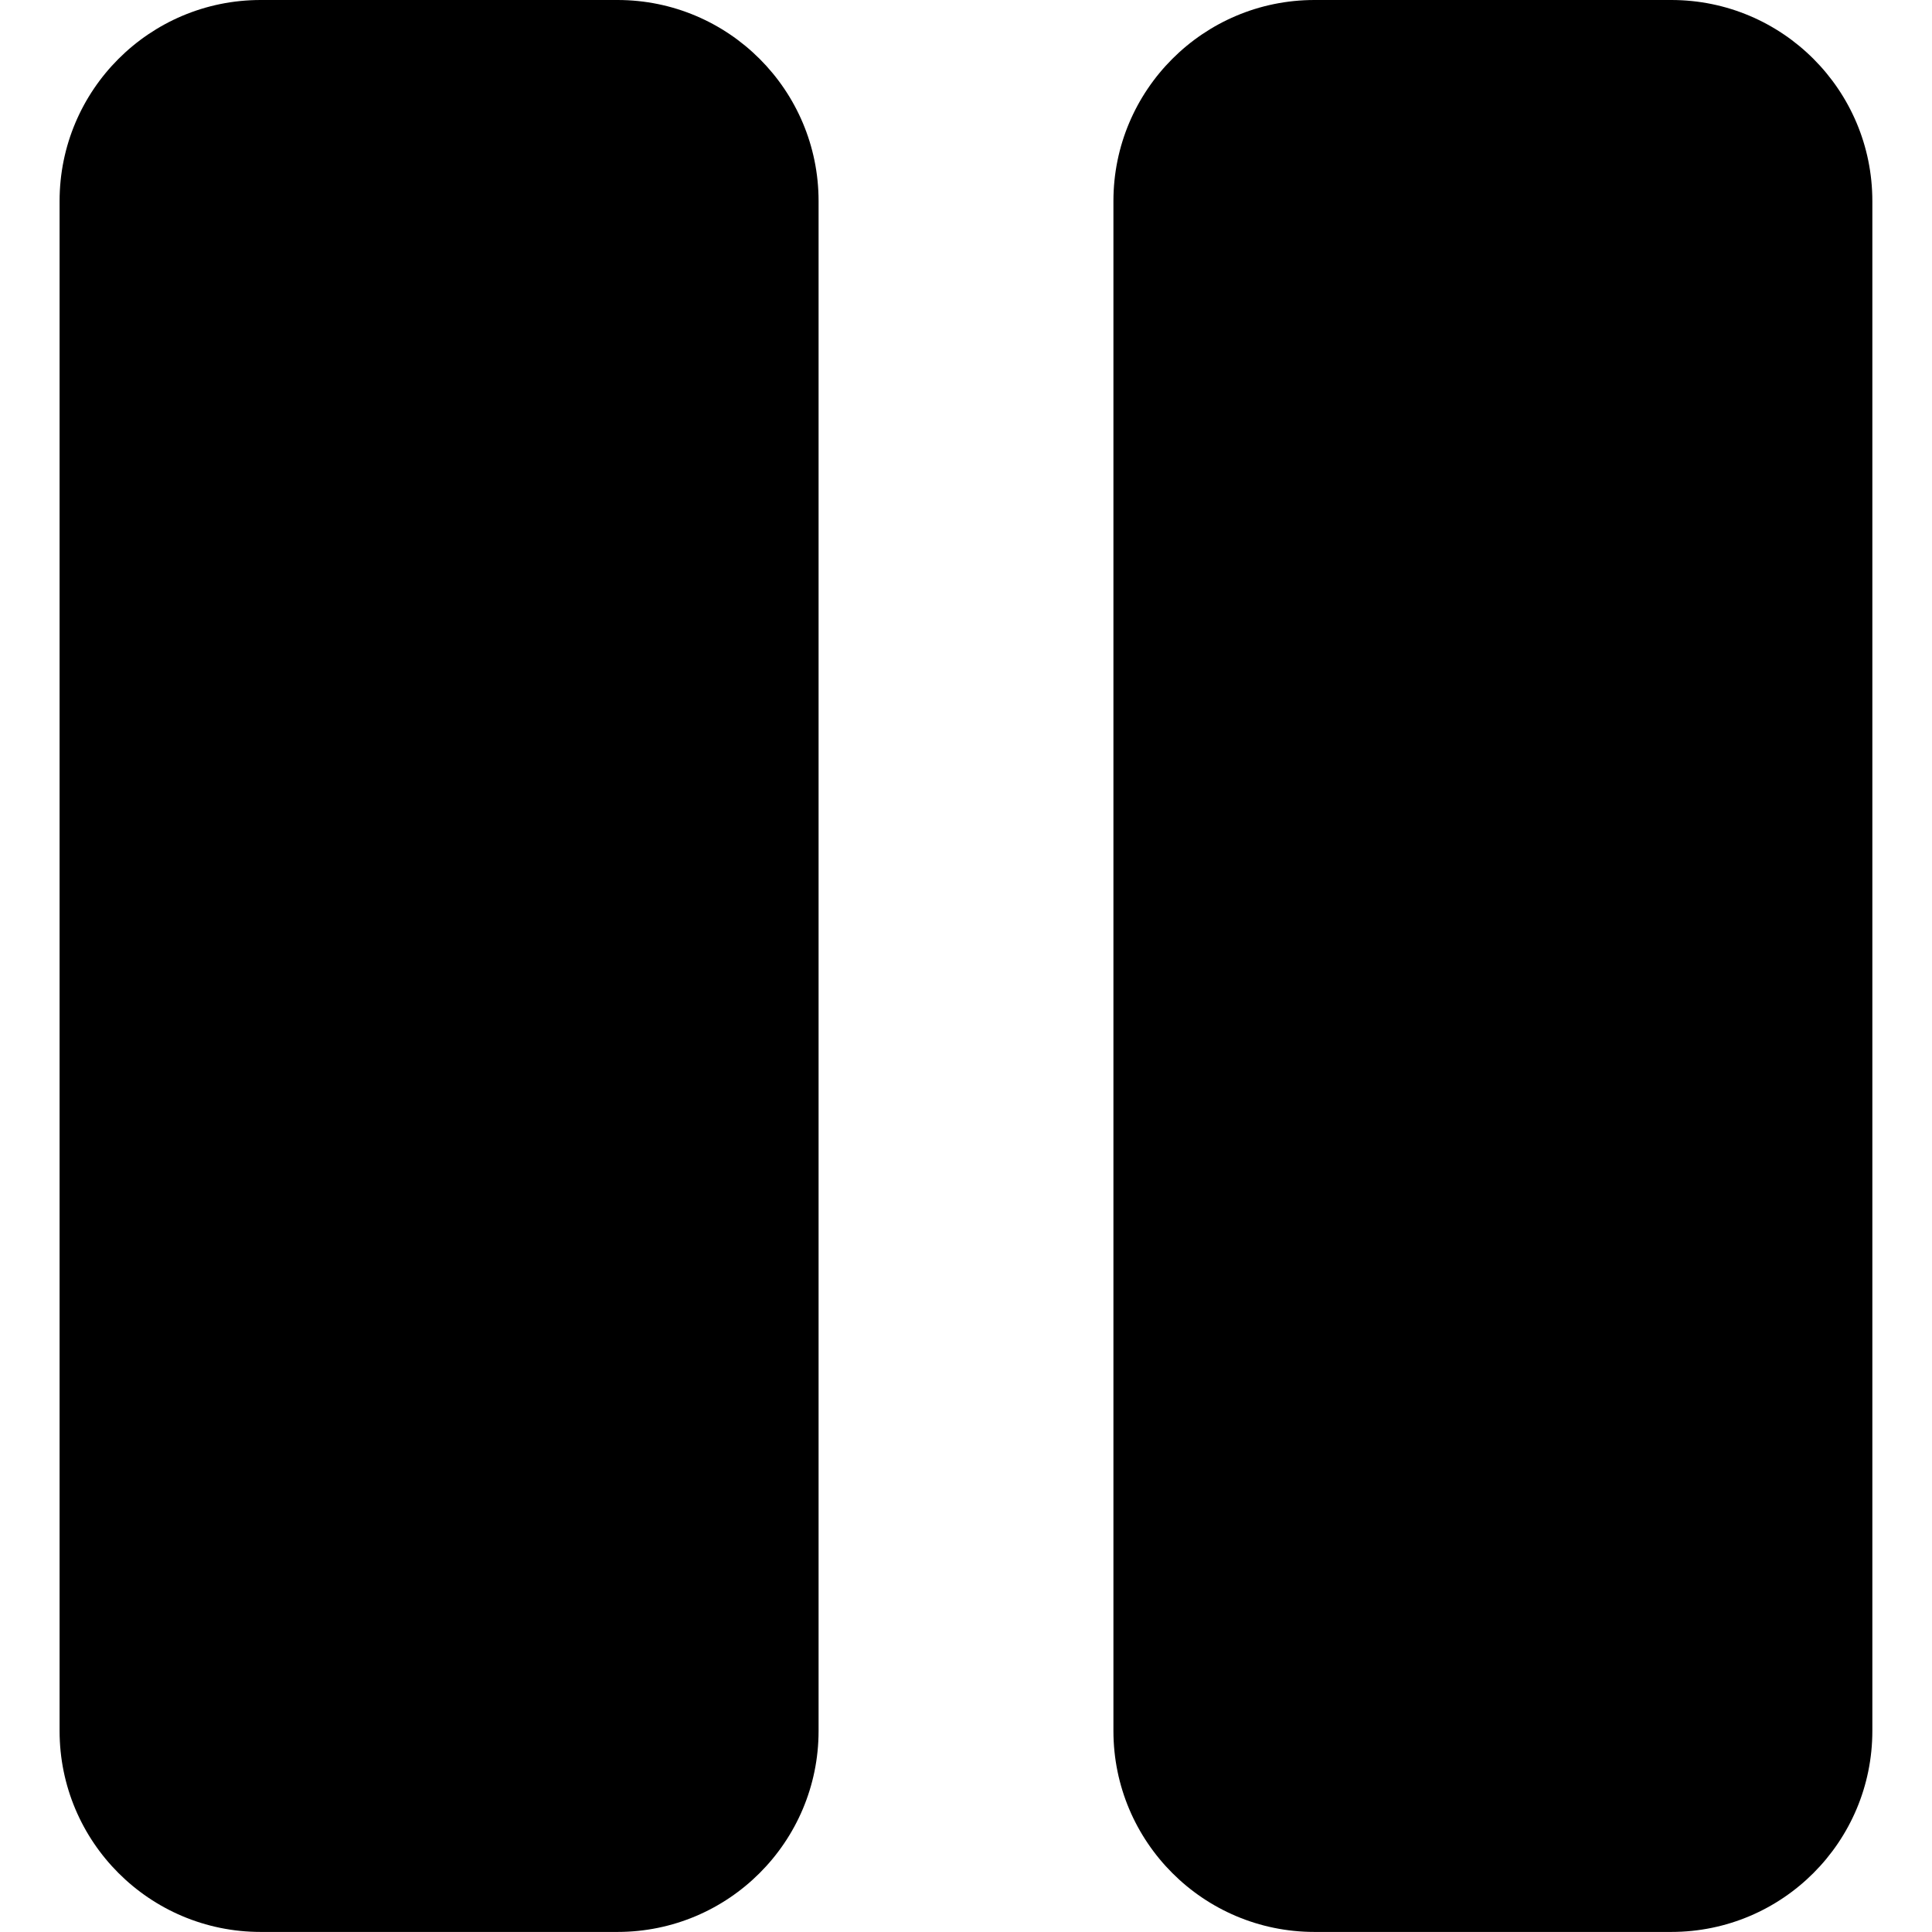 <?xml version="1.0" encoding="iso-8859-1"?>
<!-- Generator: Adobe Illustrator 16.0.0, SVG Export Plug-In . SVG Version: 6.00 Build 0)  -->
<!DOCTYPE svg PUBLIC "-//W3C//DTD SVG 1.1//EN" "http://www.w3.org/Graphics/SVG/1.1/DTD/svg11.dtd">
<svg version="1.1" id="Capa_1" xmlns="http://www.w3.org/2000/svg" xmlns:xlink="http://www.w3.org/1999/xlink" x="0px" y="0px"
	 width="28.825px" height="28.824px" viewBox="0 0 28.825 28.824" style="enable-background:new 0 0 28.825 28.824;"
	 xml:space="preserve">
<g>
	<path d="M12.213,3v22.824c0,1.656-1.343,3-3,3H3.889c-1.658,0-3-1.344-3-3V3c0-1.656,1.342-3,3-3h5.324
		C10.87,0,12.213,1.344,12.213,3z M24.935,0h-5.323c-1.658,0-3,1.344-3,3v22.824c0,1.656,1.342,3,3,3h5.323c1.658,0,3-1.344,3-3V3
		C27.935,1.344,26.594,0,24.935,0z"/>
</g>
<g>
</g>
<g>
</g>
<g>
</g>
<g>
</g>
<g>
</g>
<g>
</g>
<g>
</g>
<g>
</g>
<g>
</g>
<g>
</g>
<g>
</g>
<g>
</g>
<g>
</g>
<g>
</g>
<g>
</g>
</svg>
